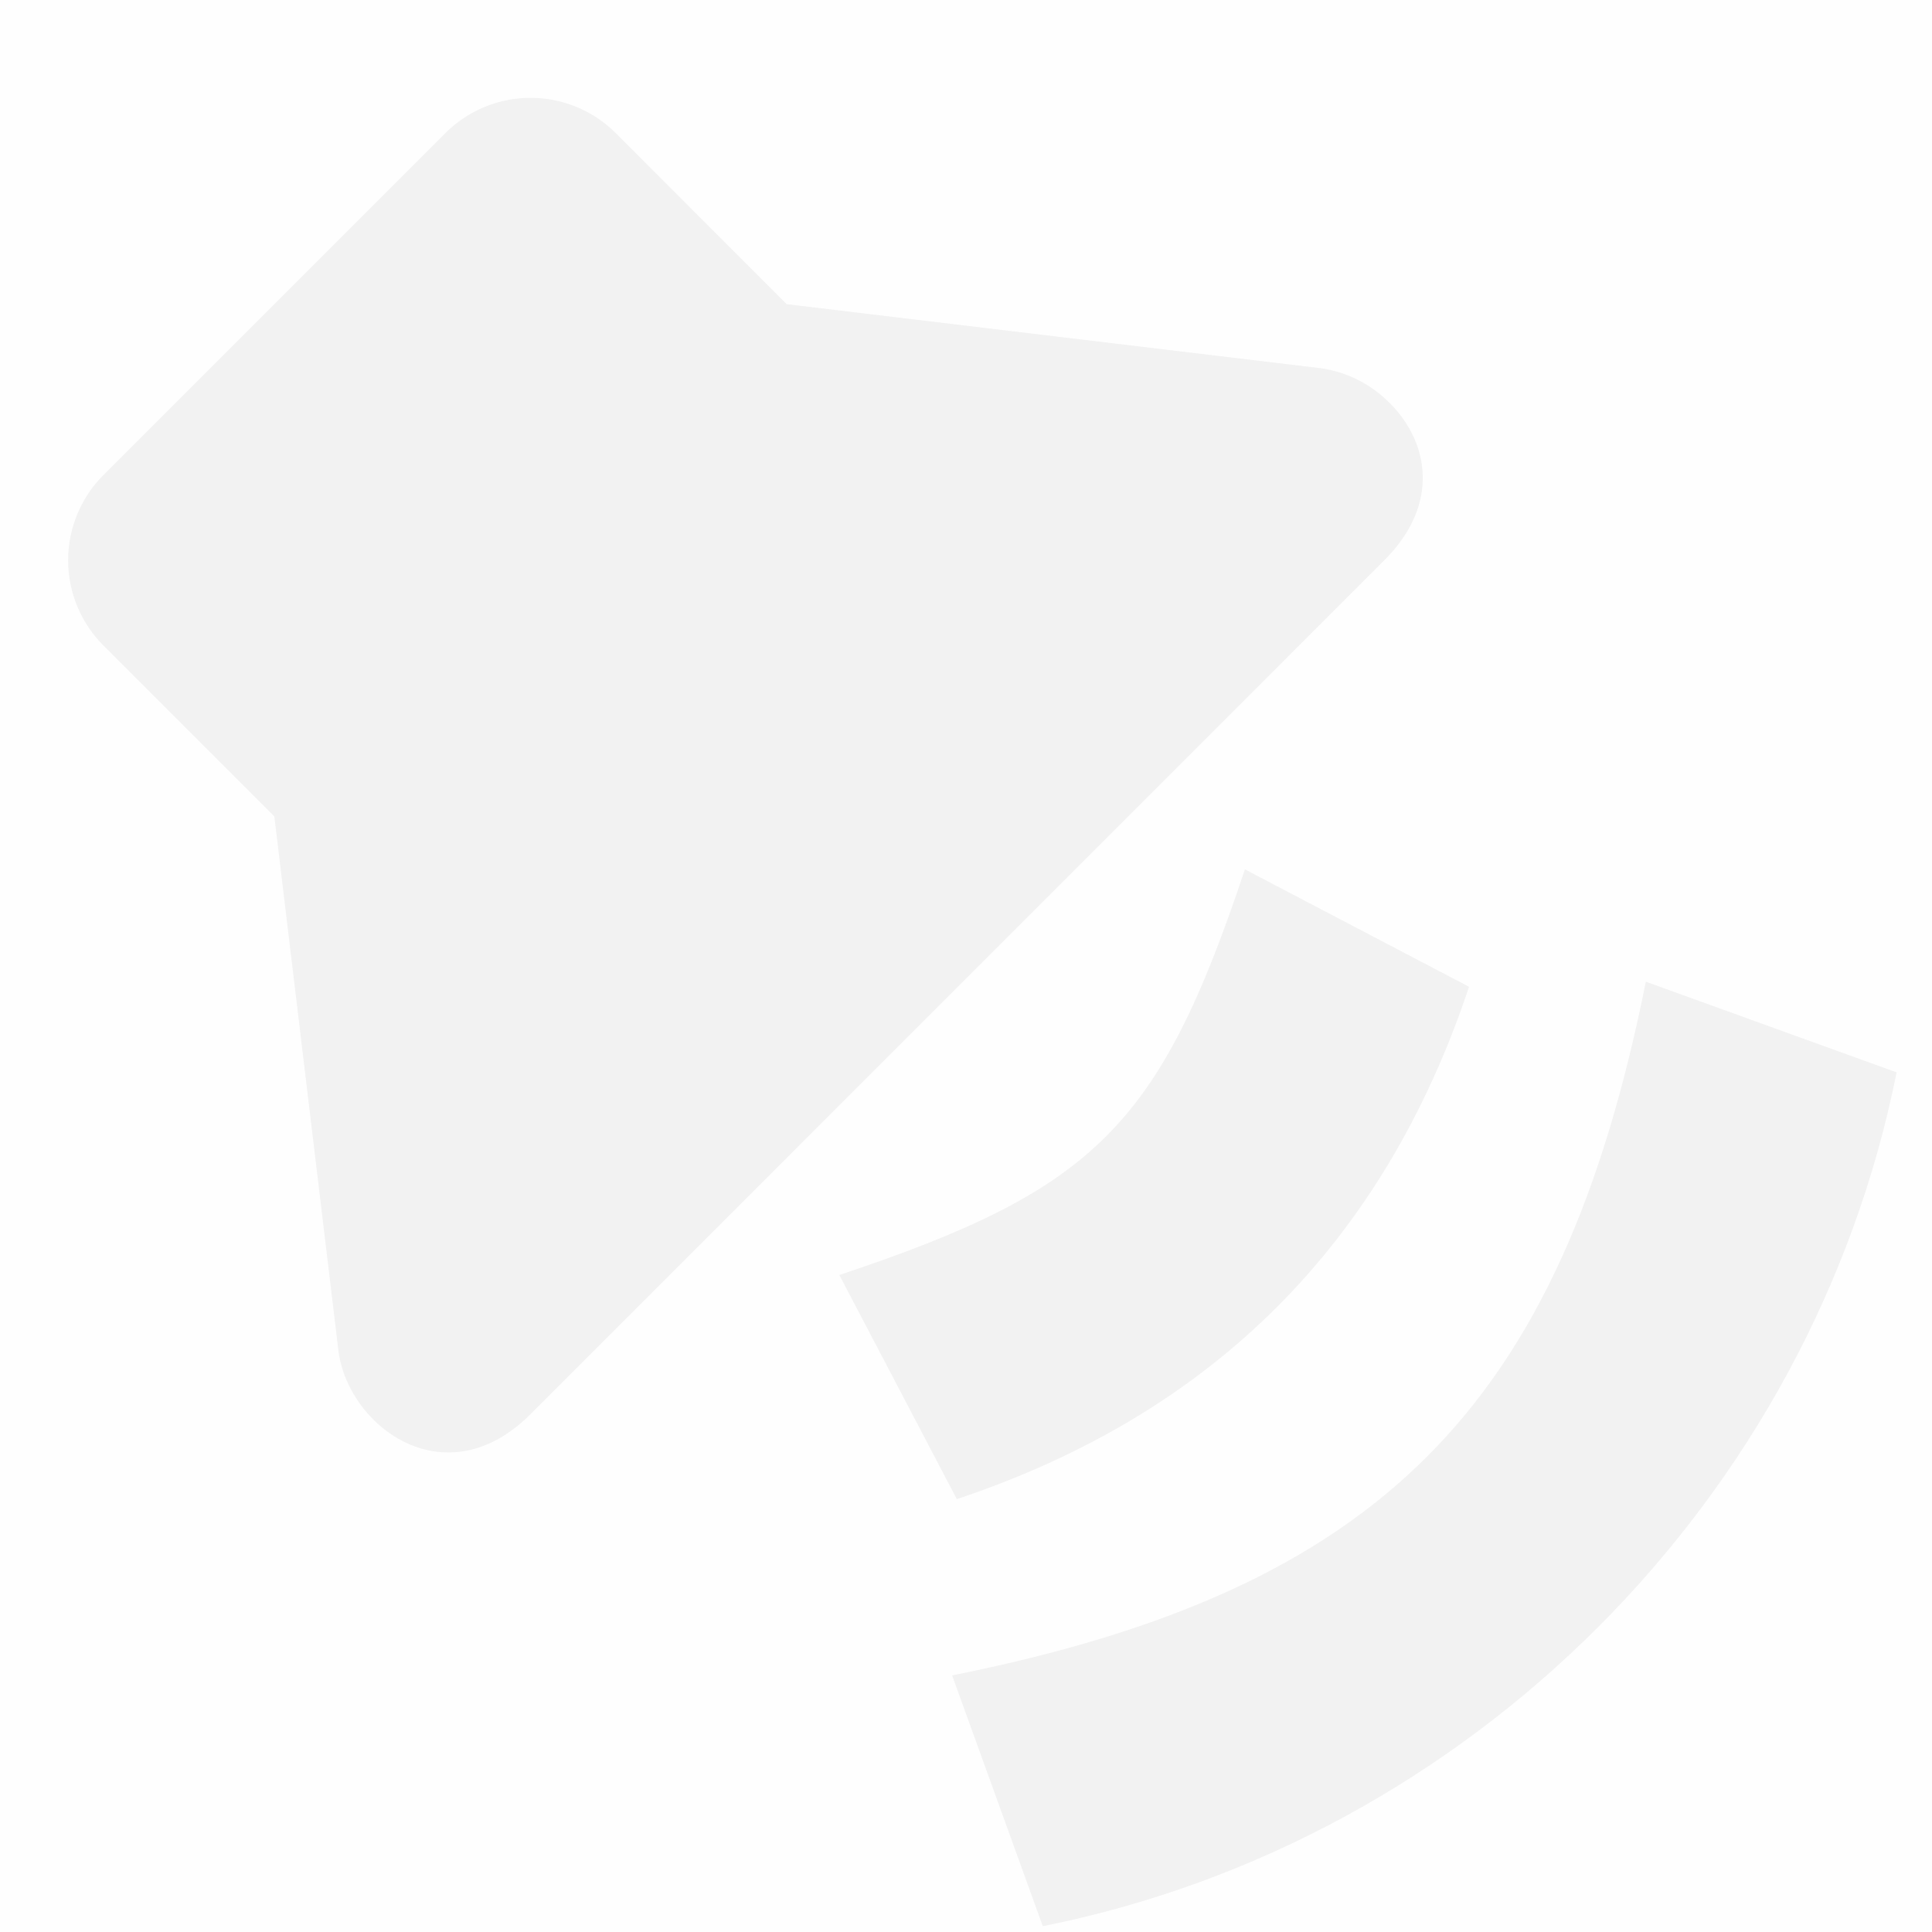<svg enable-background='new' viewBox='0 0 16 16' xmlns='http://www.w3.org/2000/svg'><defs><filter color-interpolation-filters='sRGB' height='1' id='a' width='1' x='0' y='0'><feBlend in2='BackgroundImage' mode='darken'/></filter></defs><g filter='url(#a)' transform='translate(-461 187)'><path color='#bebebe' d='M461-187h16v16h-16z' fill='gray' fill-opacity='.01'/><path d='M472.48-183.69a.995.995 0 0 0-.546-.261l-4.419-.53-1.414-1.415a.998.998 0 0 0-1.414 0l-2.829 2.829a.998.998 0 0 0 0 1.414l1.414 1.414.53 4.42c.077.631.885 1.237 1.592.53l7.07-7.071c.487-.486.353-1.02.016-1.33z' fill='#f2f2f2'/><path d='m471.31-179.8 1.856.972c-.707 2.122-2.121 3.536-4.242 4.243l-.973-1.856c2.122-.707 2.652-1.238 3.359-3.36z' fill='#f2f2f2'/><path d='m474.63-178.87 2.077.751c-.707 3.536-3.535 6.364-7.071 7.071l-.751-2.077c3.535-.707 5.038-2.21 5.745-5.745z' fill='#f2f2f2'/></g></svg>
